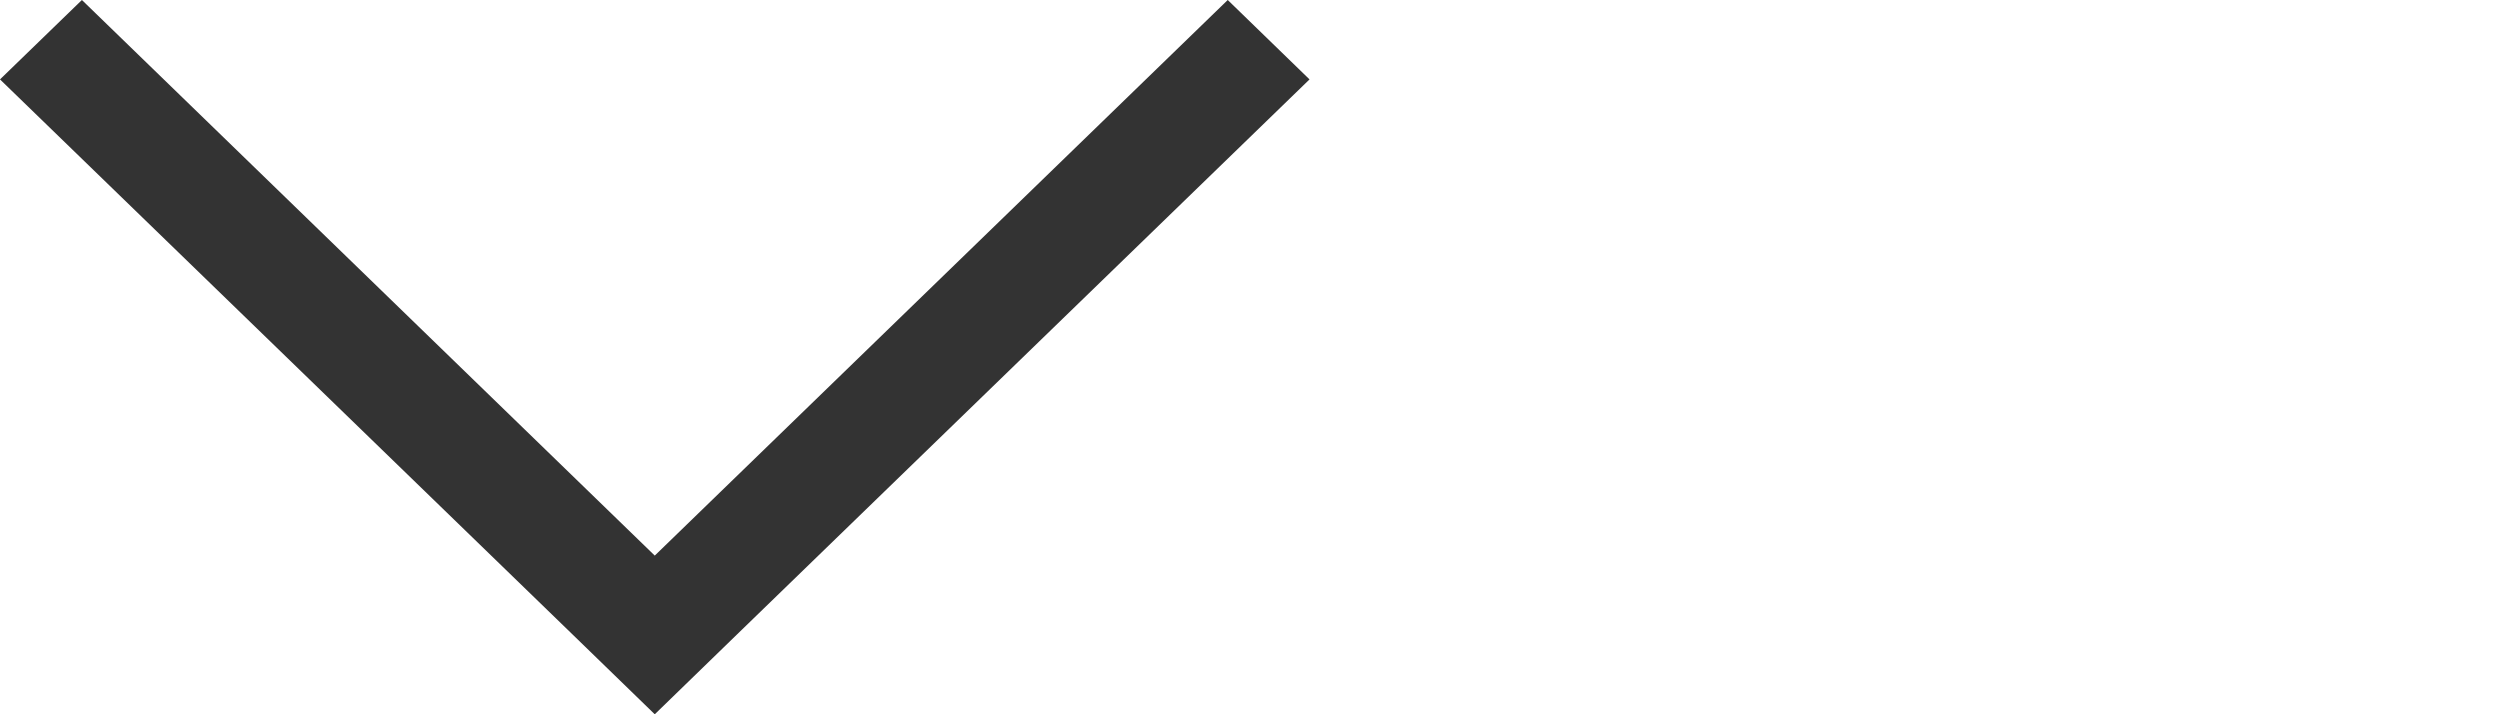 <?xml version="1.0" encoding="UTF-8"?>
<svg width="21px" height="6px" viewBox="0 0 21 6" version="1.1" xmlns="http://www.w3.org/2000/svg" xmlns:xlink="http://www.w3.org/1999/xlink">
    <!-- Generator: Sketch 50 (54983) - http://www.bohemiancoding.com/sketch -->
    <title>Page 1</title>
    <desc>Created with Sketch.</desc>
    <defs></defs>
    <g id="个人中心pc" stroke="none" stroke-width="1" fill="none" fill-rule="evenodd">
        <g id="账号资料-编辑基本信息" transform="translate(-1202, -632)">
            <rect id="Rectangle-3" fill="#F7F8FA" x="0" y="64" width="1920" height="1068"></rect>
            <rect id="2-copy" stroke="#E5E5E5" fill="#FFFFFF" x="660.5" y="189.5" width="889" height="859"></rect>
            <rect id="Rectangle-2" stroke="#DDDDDD" x="1029.5" y="617.5" width="194" height="35"></rect>
            <polygon id="Page-1" fill="#333333" points="1212.313 632 1207.5 636.667 1202.688 632 1202 632.667 1206.813 637.333 1207.5 638 1208.187 637.333 1213 632.667"></polygon>
        </g>
    </g>
</svg>